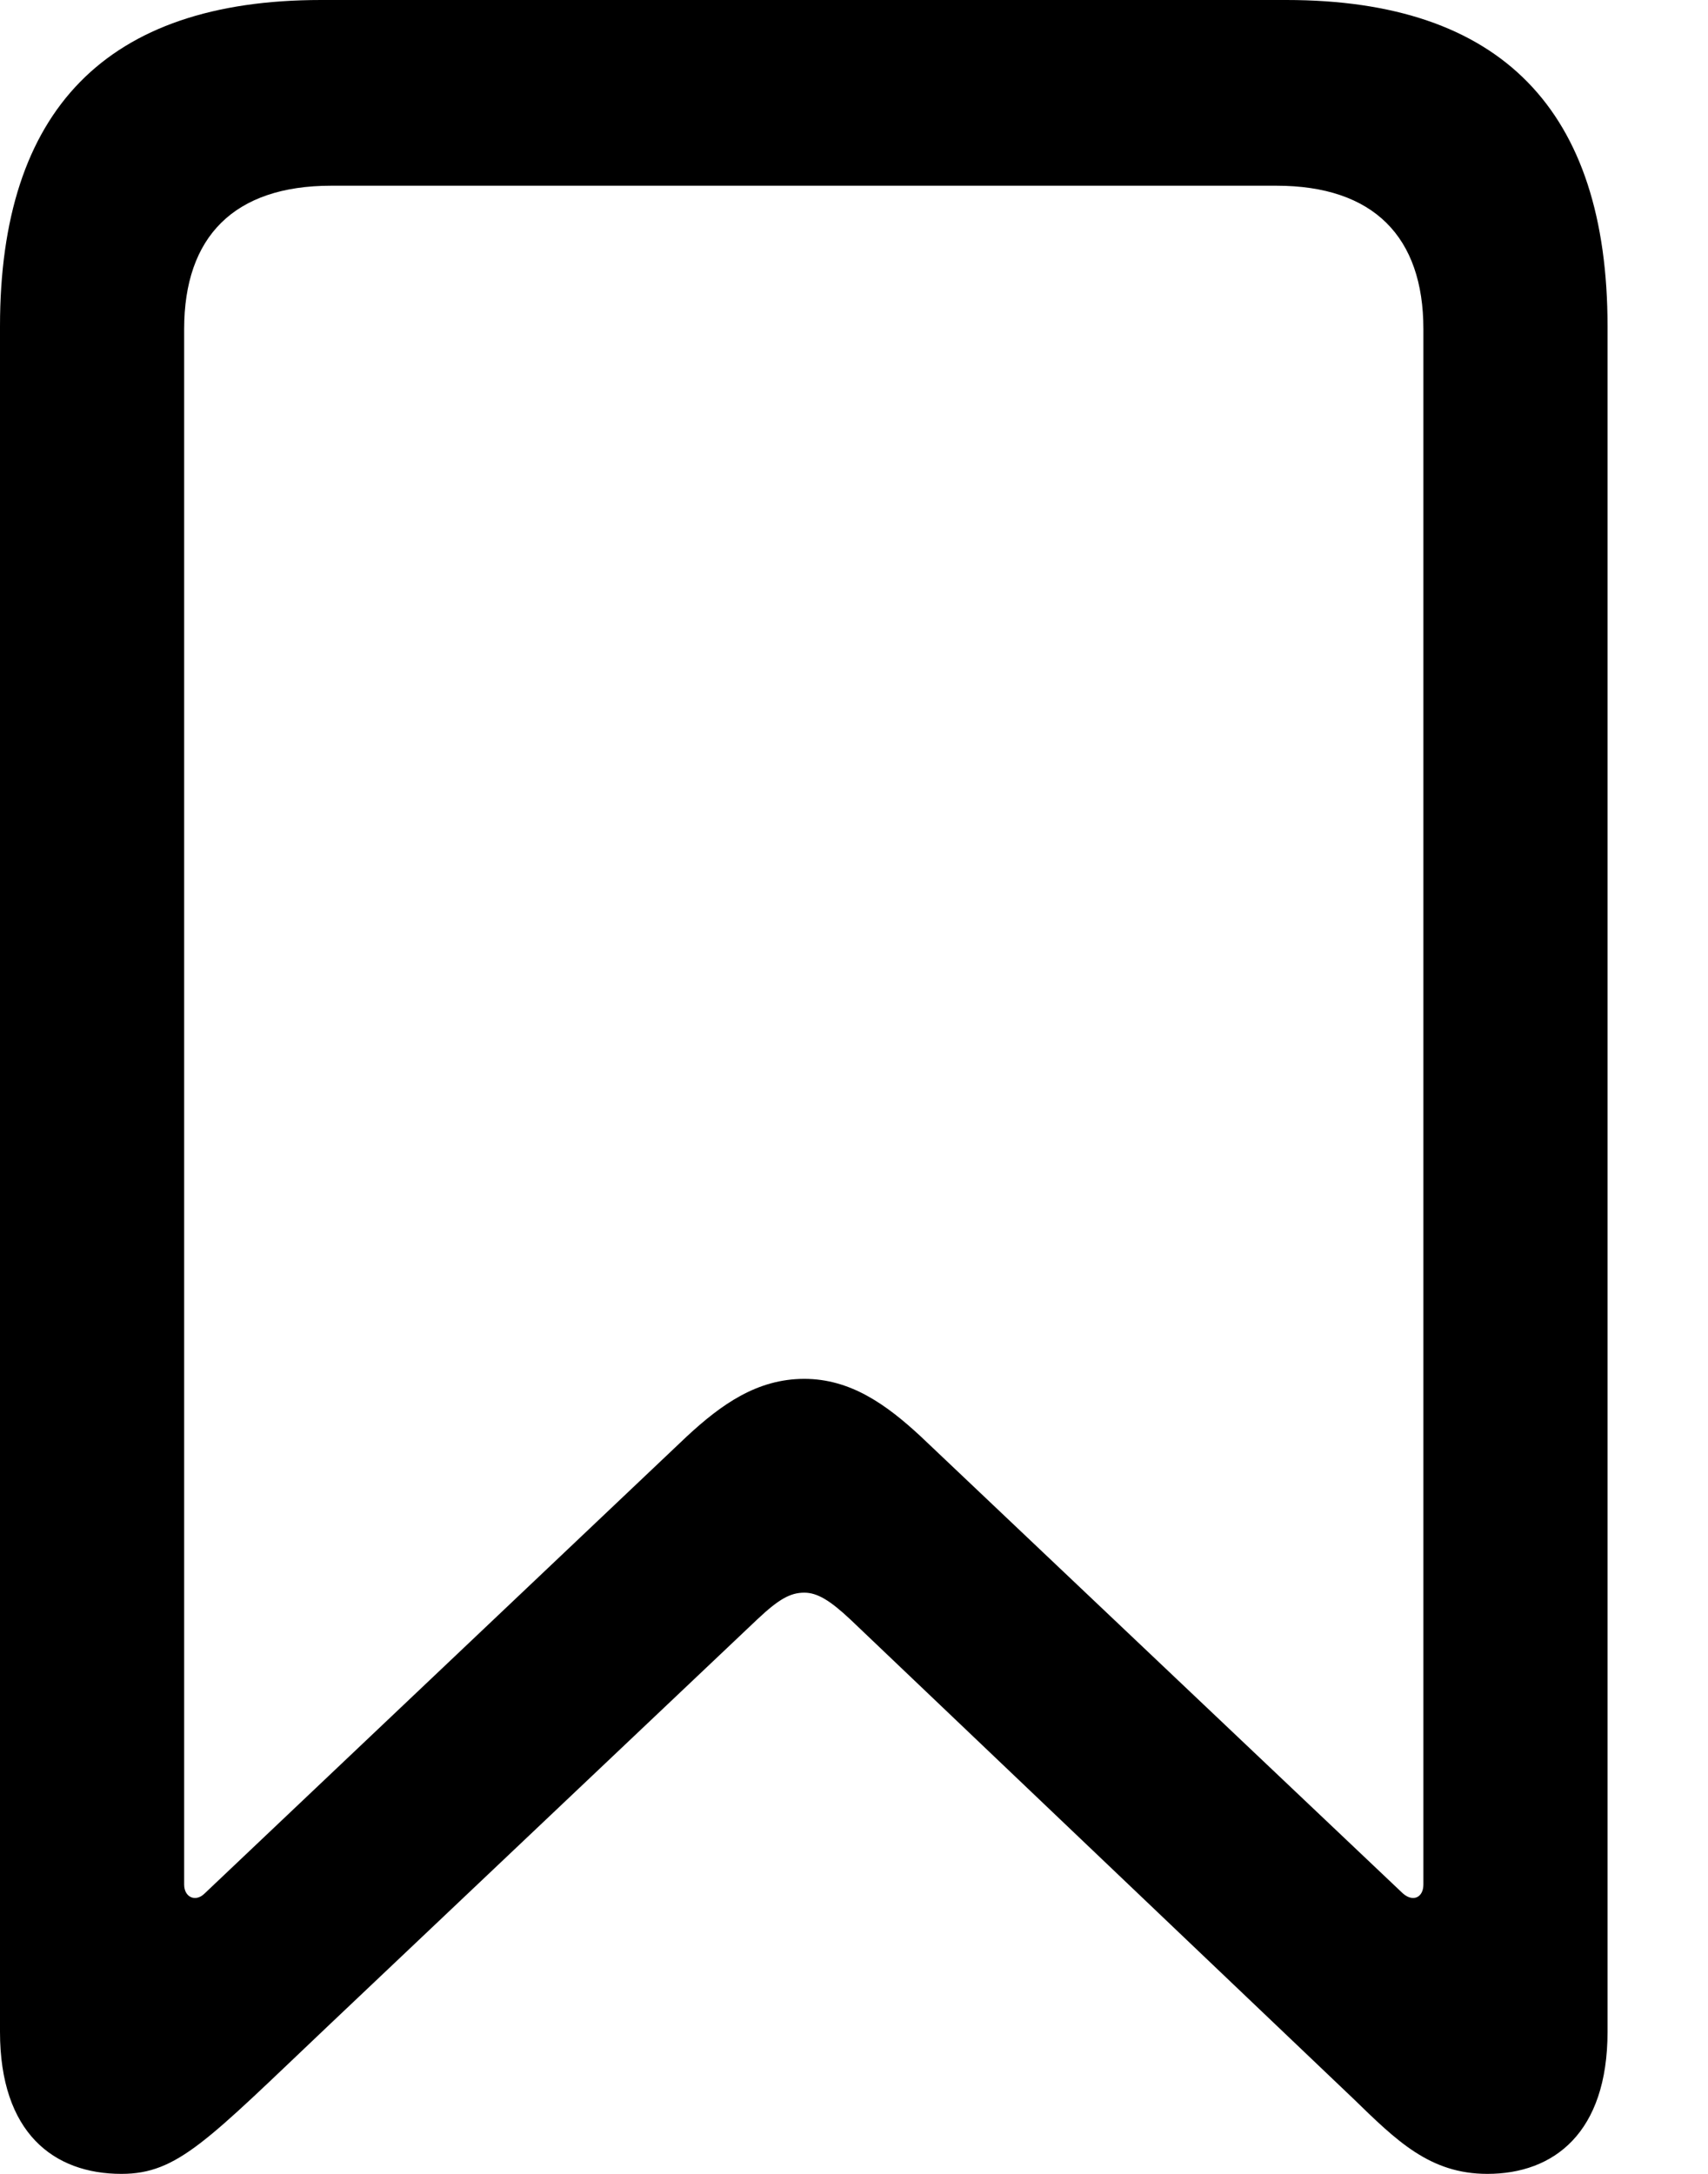 <svg width="11" height="14" viewBox="0 0 11 14" fill="none" xmlns="http://www.w3.org/2000/svg">
<path d="M0.782 14C1.145 14 1.334 13.786 2.108 13.052L4.876 10.43C5.016 10.298 5.09 10.257 5.18 10.257C5.263 10.257 5.345 10.306 5.477 10.43L8.714 13.514C8.994 13.786 9.208 14 9.579 14C10.007 14 10.353 13.736 10.353 13.085V2.102C10.353 0.709 9.669 0 8.285 0H2.067C0.684 0 0 0.709 0 2.102V13.085C0 13.736 0.346 14 0.782 14ZM1.318 12.194C1.26 12.252 1.186 12.219 1.186 12.137V2.119C1.186 1.525 1.507 1.196 2.133 1.196H8.22C8.846 1.196 9.167 1.525 9.167 2.119V12.137C9.167 12.219 9.101 12.252 9.035 12.194L5.93 9.251C5.708 9.045 5.477 8.88 5.18 8.88C4.876 8.88 4.645 9.045 4.423 9.251L1.318 12.194Z" fill="black"/>
</svg>
